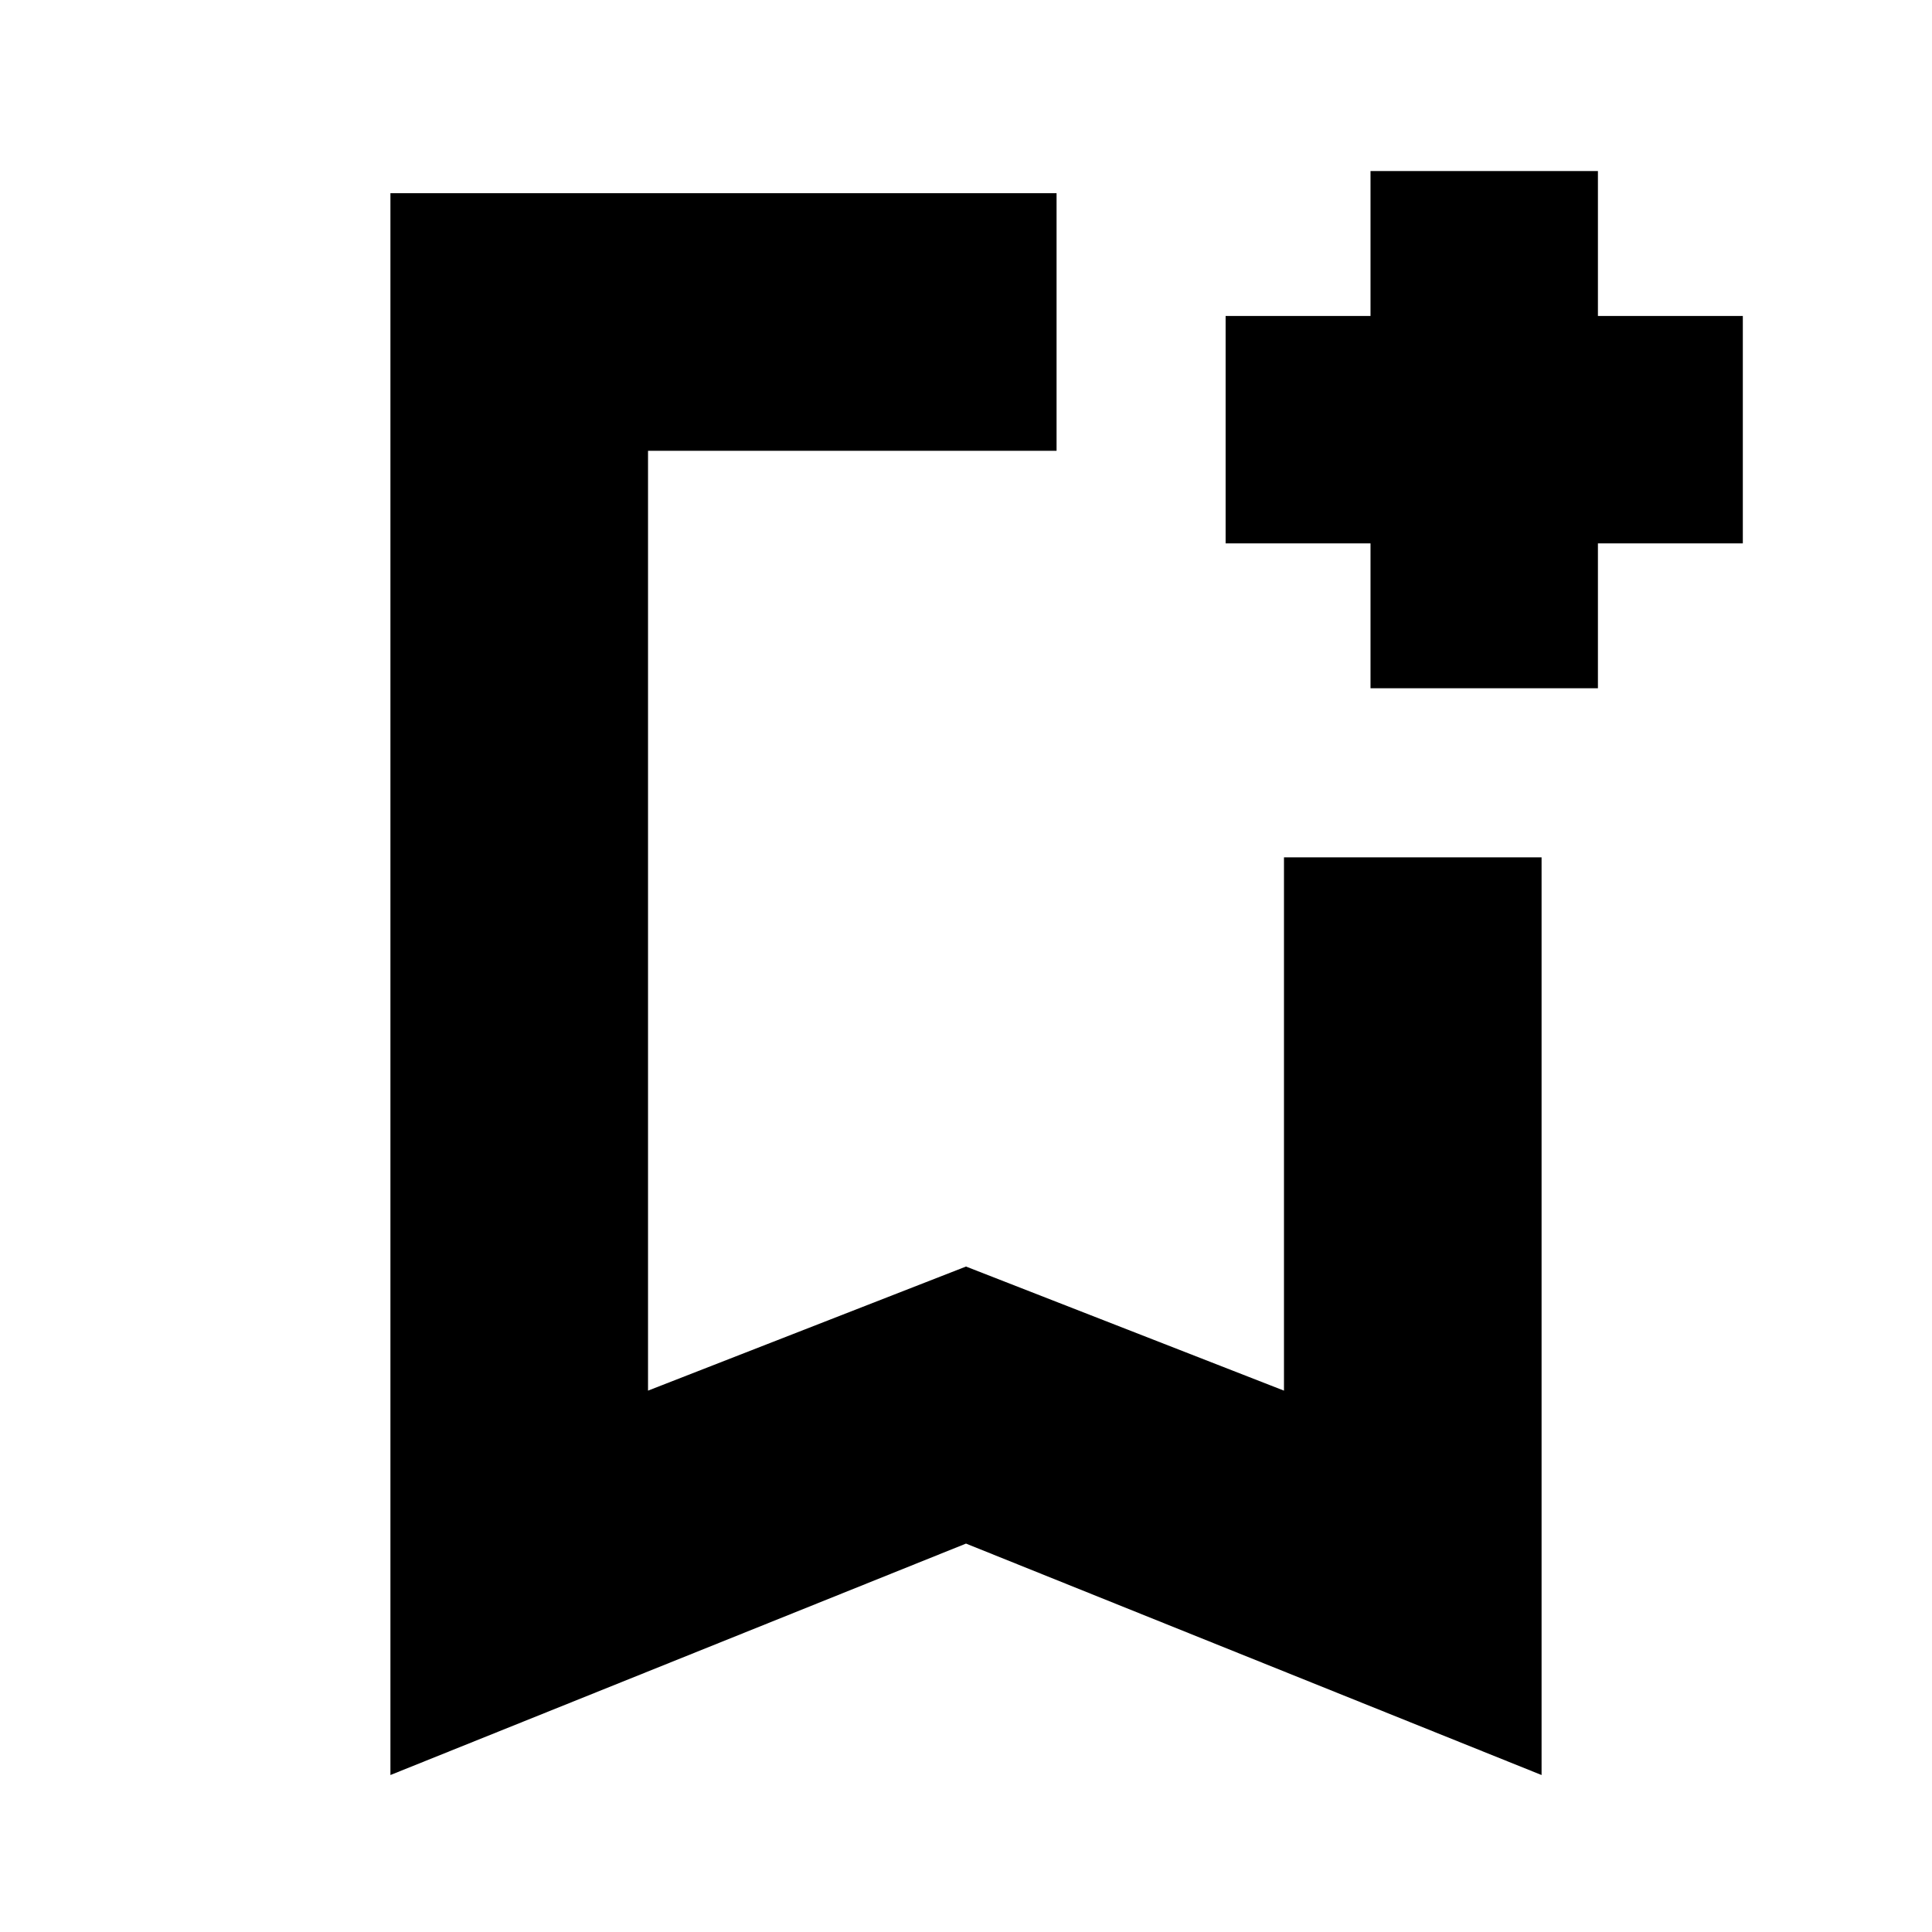 <svg xmlns="http://www.w3.org/2000/svg" height="20" viewBox="0 -960 960 960" width="20"><path d="M480-193 194-78v-786h331v128H322v467l158-61.66L638-269v-265h128v456L480-193ZM322-736h203-203Zm359 118v-72h-72v-113h72v-72h113v72h72v113h-72v72H681Z"/></svg>